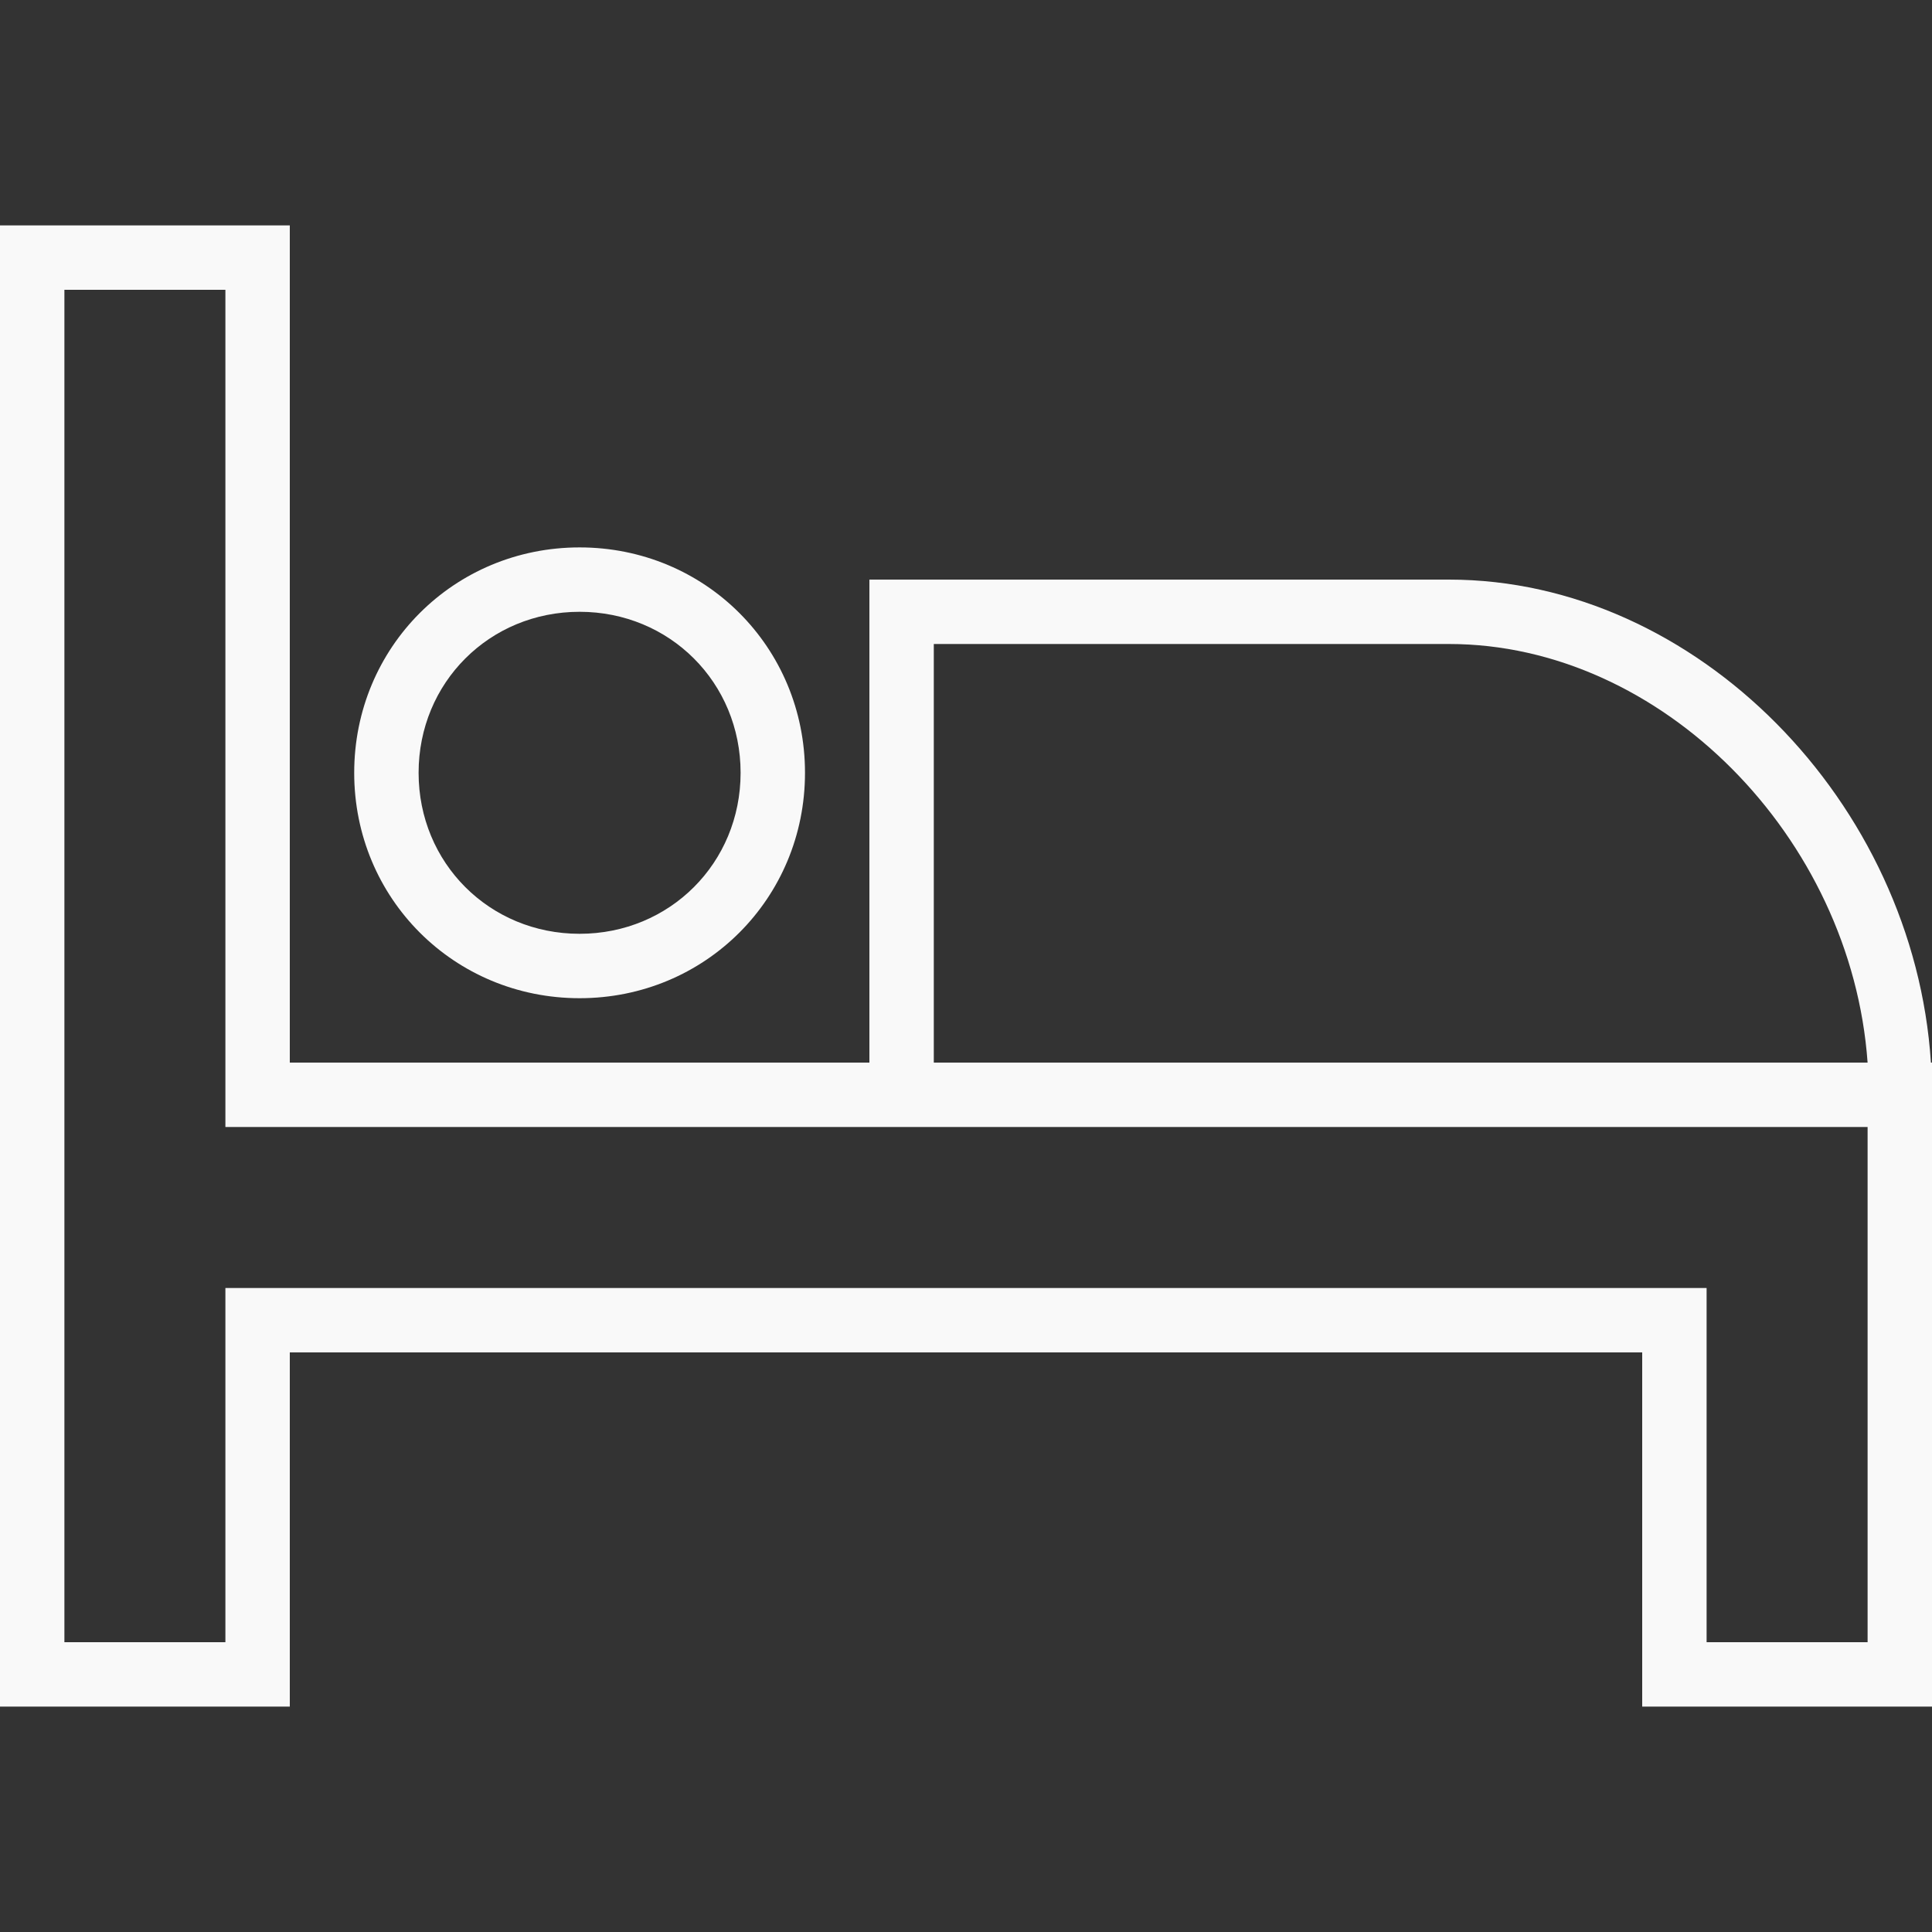 <?xml version="1.0" encoding="iso-8859-1"?>
<!-- Generator: Adobe Illustrator 19.0.0, SVG Export Plug-In . SVG Version: 6.00 Build 0)  -->
<svg xmlns="http://www.w3.org/2000/svg" xmlns:xlink="http://www.w3.org/1999/xlink" version="1.1" id="Layer_1" x="0px" y="0px" viewBox="0 0 503.607 503.607" style="enable-background:new 0 0 503.607 503.607;" xml:space="preserve" width="512px" height="512px">
<rect x="0" y="0" width="503.607" height="503.607" fill="#333333" stroke="none"/>
<g transform="translate(1 1)">
	<g>
		<g>
			<path d="M502.325,275.984c-4.375-67.815-61.12-125.902-125.62-125.902H225.623v125.902H74.541V57.754H-1v386.098h75.541v-92.328     h352.525v92.328h75.541V292.77v-8.393v-8.393H502.325z M242.41,166.869h134.295c55.397,0,104.918,50.361,109.115,109.115H242.41     V166.869z M485.82,427.066h-41.967v-92.328H57.754v92.328H15.787V74.541h41.967V292.77h167.869H485.82V427.066z" fill="#F9F9F9"/>
			<path d="M150.082,259.197c32.734,0,58.754-26.02,58.754-58.754s-26.02-58.754-58.754-58.754s-58.754,26.02-58.754,58.754     S117.348,259.197,150.082,259.197z M150.082,158.475c23.502,0,41.967,18.466,41.967,41.967s-18.466,41.967-41.967,41.967     s-41.967-18.466-41.967-41.967S126.58,158.475,150.082,158.475z" fill="#F9F9F9"/>
		</g>
	</g>
</g>
<g>
</g>
<g>
</g>
<g>
</g>
<g>
</g>
<g>
</g>
<g>
</g>
<g>
</g>
<g>
</g>
<g>
</g>
<g>
</g>
<g>
</g>
<g>
</g>
<g>
</g>
<g>
</g>
<g>
</g>
</svg>
